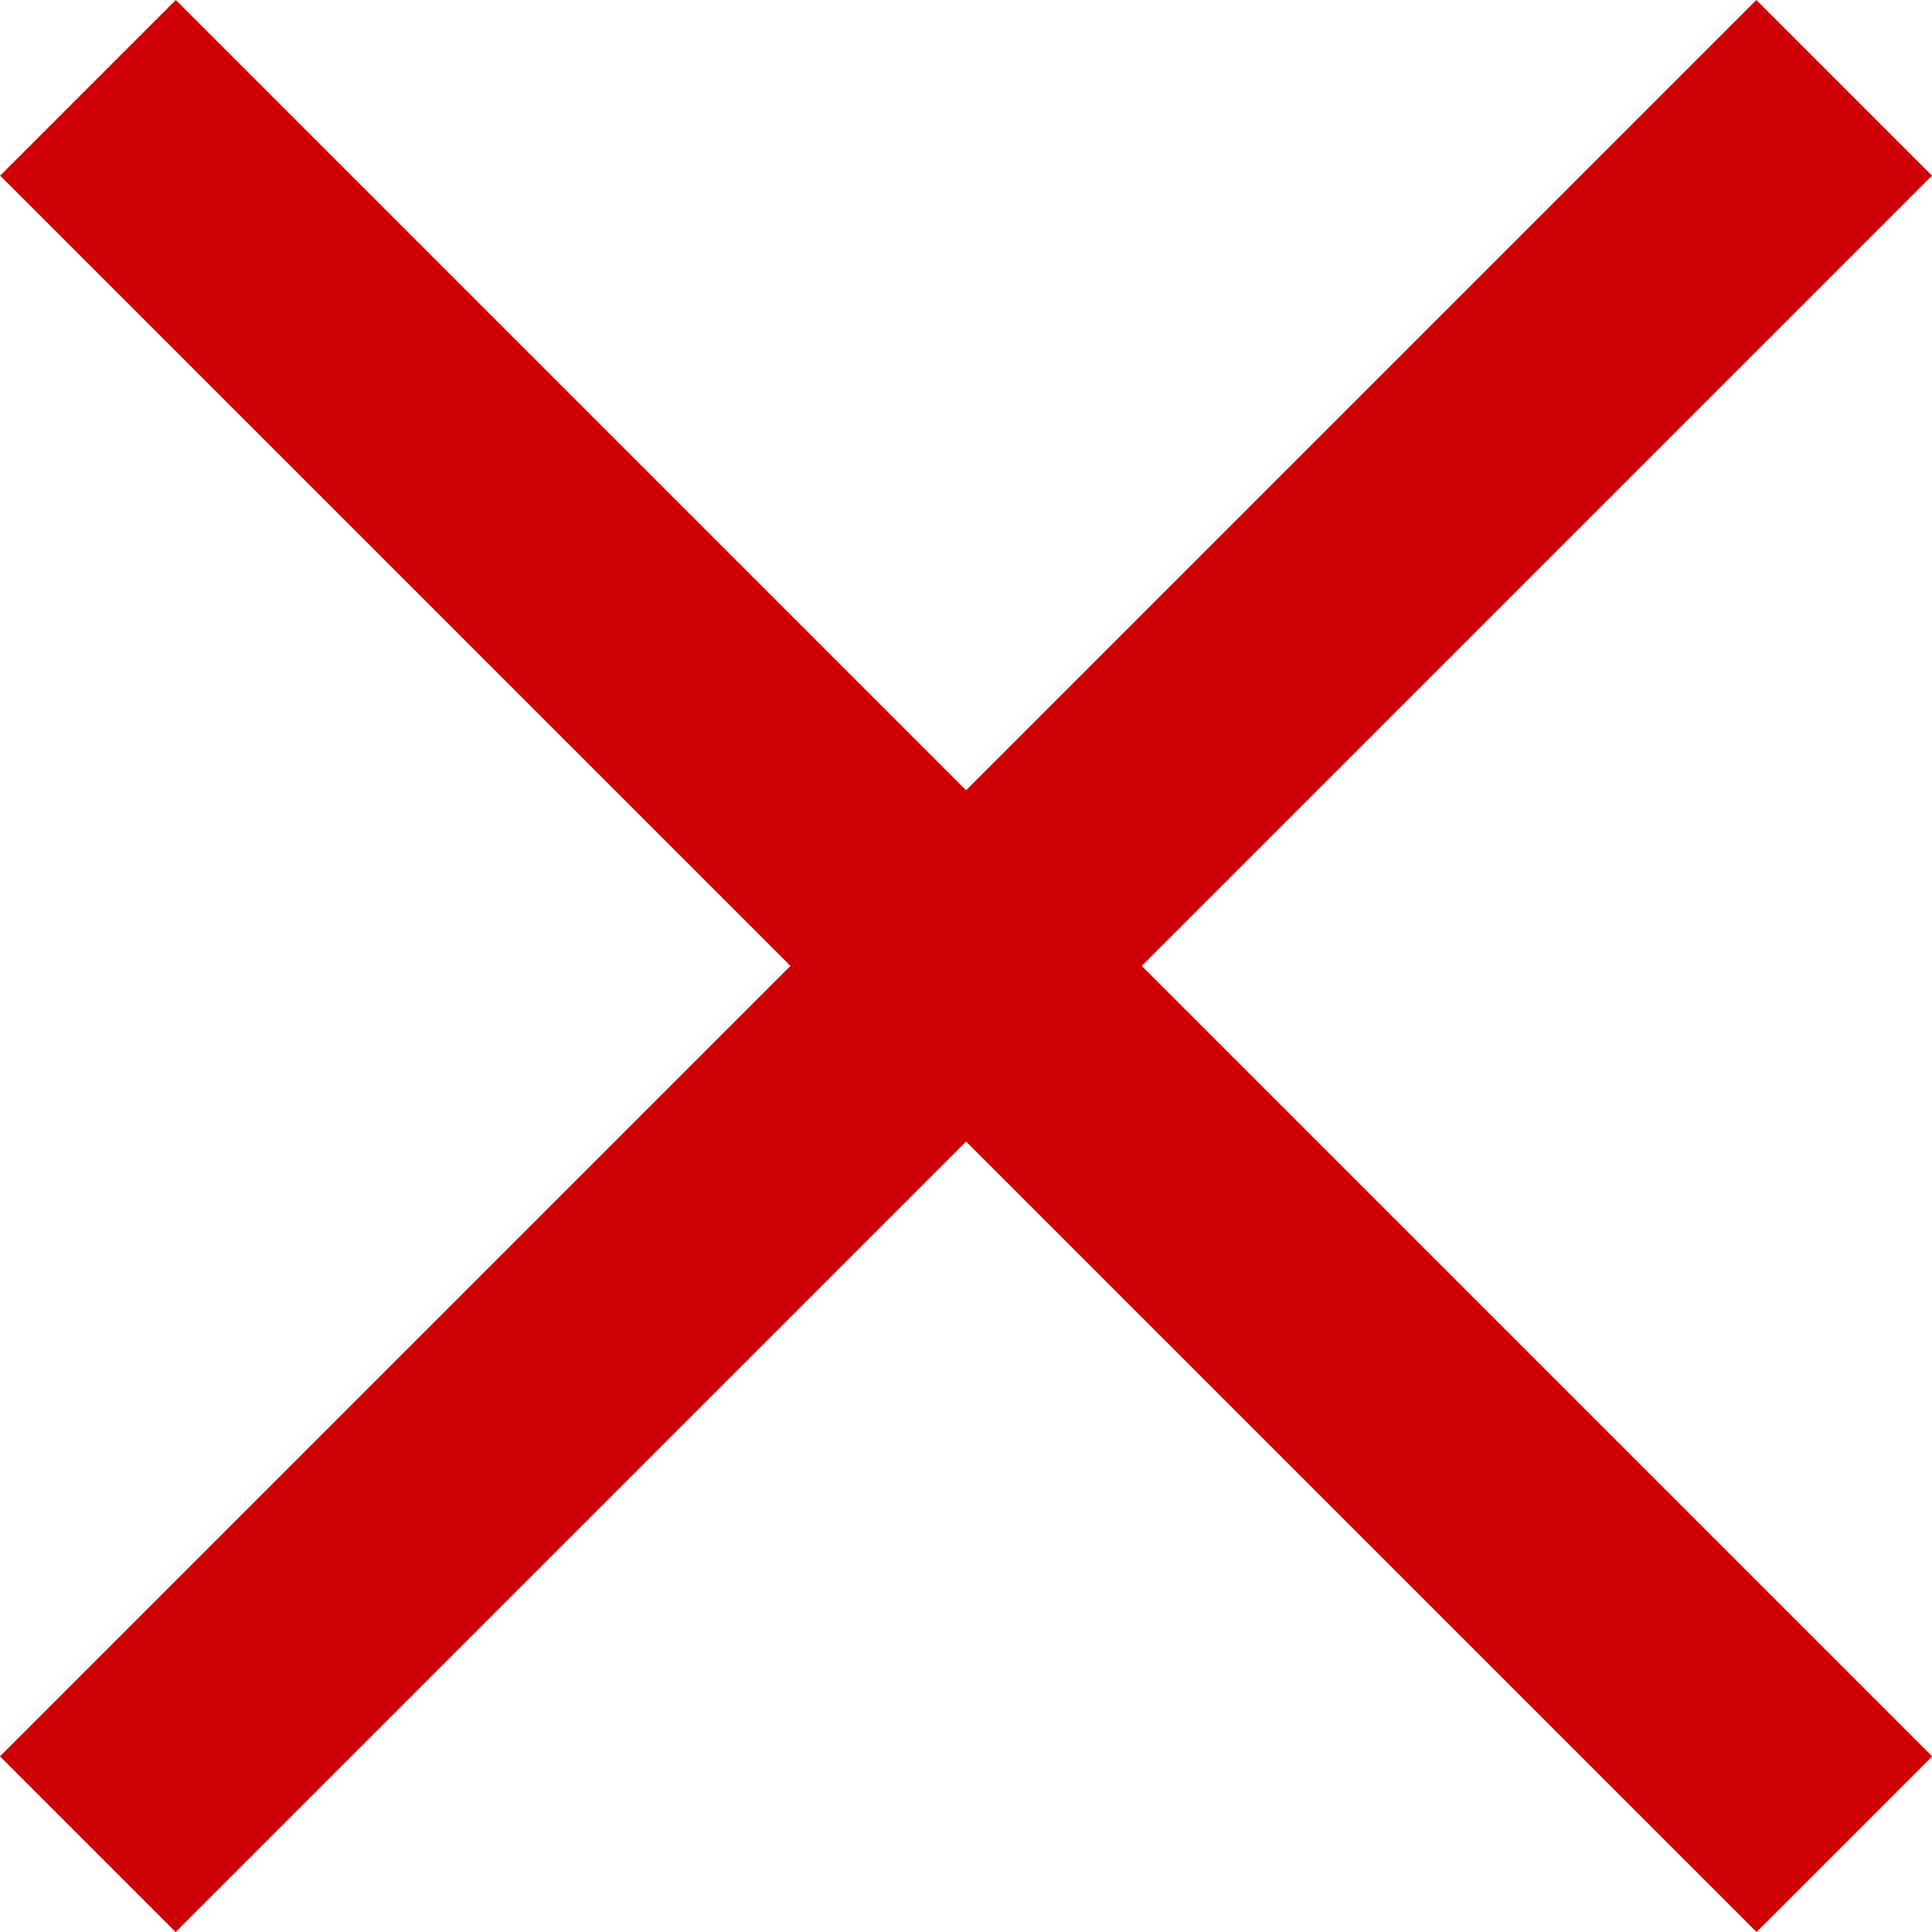 <svg width="12" height="12" viewBox="0 0 12 12" fill="none" xmlns="http://www.w3.org/2000/svg">
<rect x="1.092" width="15.428" height="1.543" transform="rotate(45 1.092 0)" fill="#CE0005"/>
<rect x="12" y="1.091" width="15.428" height="1.543" transform="rotate(135 12 1.091)" fill="#CE0005"/>
</svg>
